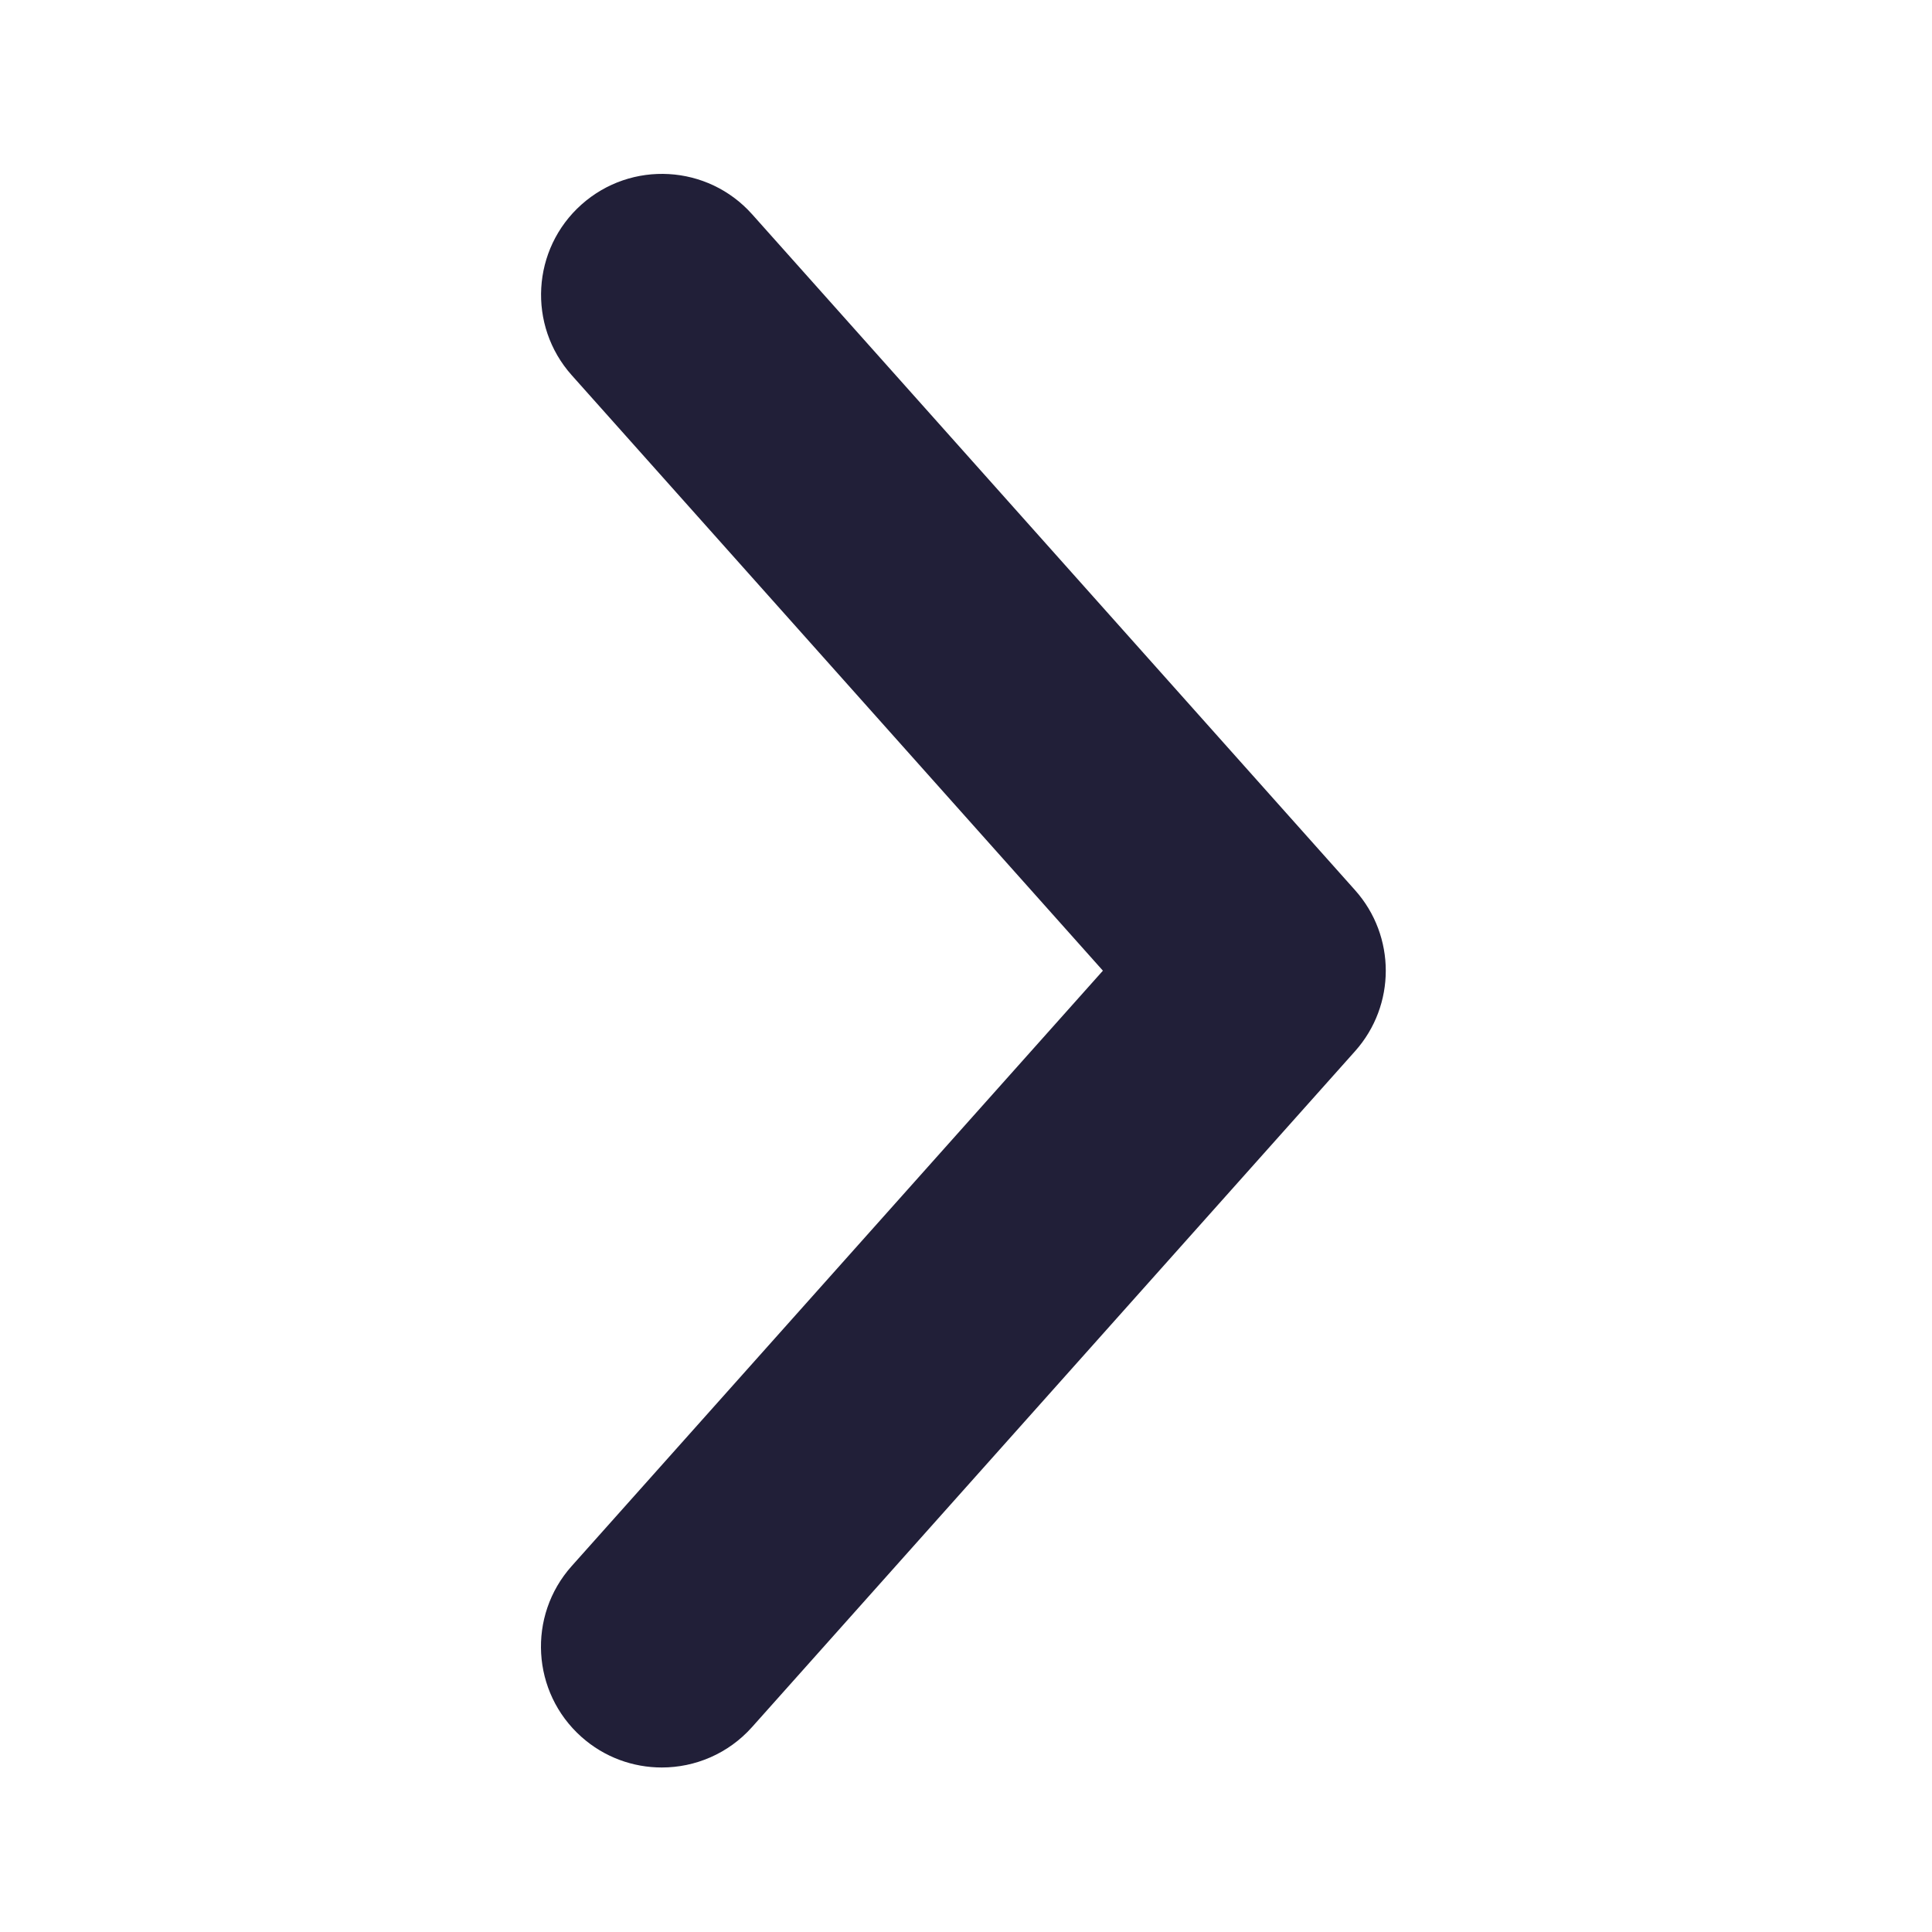 <?xml version="1.0" encoding="utf-8"?>
<!-- Generator: Adobe Illustrator 16.0.0, SVG Export Plug-In . SVG Version: 6.00 Build 0)  -->
<!DOCTYPE svg PUBLIC "-//W3C//DTD SVG 1.1//EN" "http://www.w3.org/Graphics/SVG/1.1/DTD/svg11.dtd">
<svg version="1.1" id="Layer_1" xmlns="http://www.w3.org/2000/svg" xmlns:xlink="http://www.w3.org/1999/xlink" x="0px" y="0px"
	 width="100px" height="100px" viewBox="0 0 100 100" enable-background="new 0 0 100 100" xml:space="preserve">
  <!-- Flèche centrée -->
  <g transform="translate(28, 9)">
    <path d="M6.254,82.485c-1.482,0-2.97-0.523-4.163-1.588c-2.578-2.301-2.804-6.256-0.503-8.835l27.498-30.82L1.593,10.422
      c-2.301-2.579-2.074-6.534,0.504-8.834c2.579-2.3,6.533-2.075,8.834,0.504L42.14,37.078c2.117,2.373,2.117,5.957-0.001,8.33
      L10.925,80.394C9.69,81.778,7.975,82.485,6.254,82.485z" fill="#211F38"/>
  </g>
</svg>
